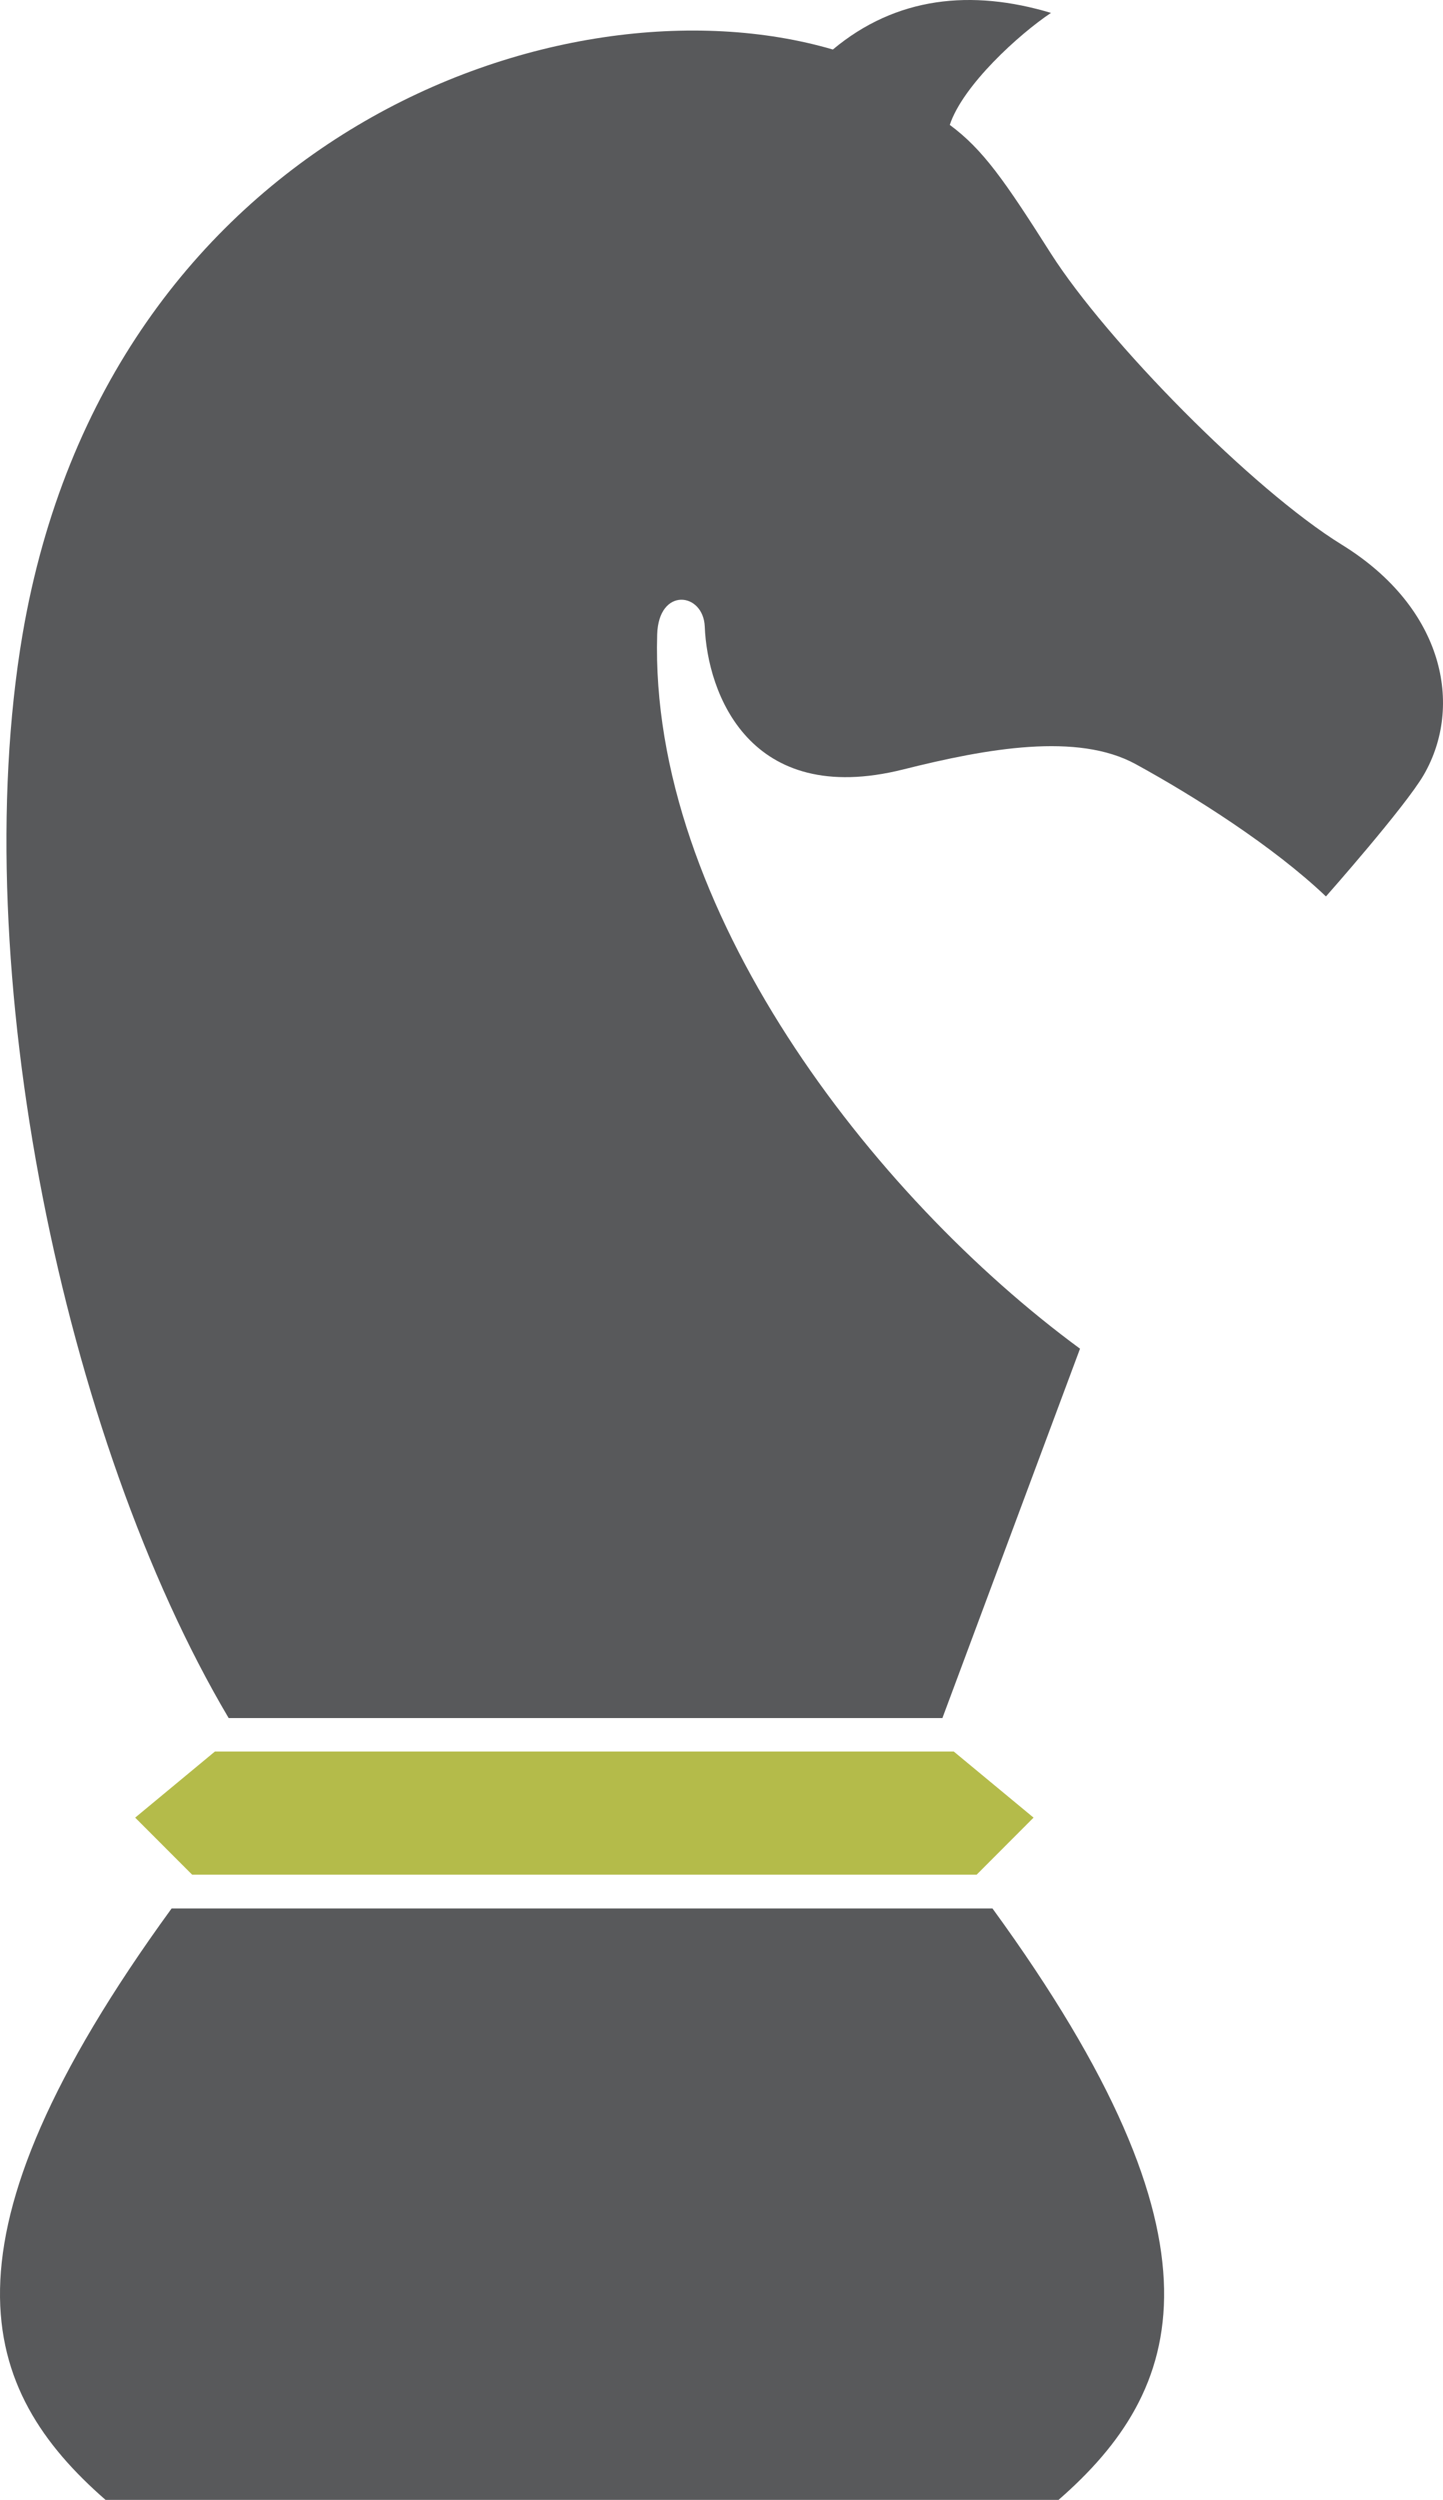 <?xml version="1.0" encoding="utf-8"?>
<!-- Generator: Adobe Illustrator 17.1.0, SVG Export Plug-In . SVG Version: 6.00 Build 0)  -->
<!DOCTYPE svg PUBLIC "-//W3C//DTD SVG 1.1//EN" "http://www.w3.org/Graphics/SVG/1.1/DTD/svg11.dtd">
<svg version="1.1" id="chess-horse" xmlns="http://www.w3.org/2000/svg" xmlns:xlink="http://www.w3.org/1999/xlink" x="0px"
	 y="0px" viewBox="0 0 583.306 1010" enable-background="new 0 0 583.306 1010" xml:space="preserve">
<g id="chess-horse-chess-horse">
	<path fill="#58595B" d="M436.639,544.902L436.639,544.902L436.639,544.902c0,0,0,0-0.061,0l0,0l0,0l0,0l0,0l0,0l0,0l0,0l0,0
		v0.041l0,0l0,0l0,0l0,0l0,0c0.061,0,0.061,0,0.061,0C436.639,544.902,436.639,544.902,436.639,544.902z M436.577,544.943
		L436.577,544.943L436.577,544.943v-0.041l0,0l0,0l0,0l0,0l0,0C436.577,544.902,436.577,544.902,436.577,544.943
		L436.577,544.943z M436.577,544.902L436.577,544.902L436.577,544.902L436.577,544.902L436.577,544.902
		L436.577,544.902L436.577,544.902z M436.577,544.943L436.577,544.943c0-0.041,0-0.041,0-0.041
		c0.061,0,0.061,0,0.061,0.041C436.639,544.943,436.639,544.943,436.577,544.943z M436.577,544.902L436.577,544.902
		L436.577,544.902c0.061,0,0.061,0,0.061,0S436.639,544.902,436.577,544.902z"/>
	<path fill="#58595B" d="M42.66,1010c-50.714-44.221-71.899-103.482,26.713-238.94h331.819
		c98.634,135.457,77.427,194.719,26.714,238.94H42.66z"/>
	<polygon fill="#B4BB4A" points="77.675,757.416 54.64,734.361 86.881,707.647 385.534,707.647 417.796,734.361 
		394.782,757.416 	"/>
	<path fill="#58595B" d="M92.429,694.127h288.523l55.625-149.225c-84.353-61.975-174.17-178.444-170.923-288.544
		c0.555-19.316,18.658-17.097,19.233-3.206c1.027,26.713,17.918,73.276,80.14,57.742
		c34.192-8.589,70.522-15.001,94.029-2.178c23.508,12.863,55.565,33.124,76.935,53.468
		c0,0,32.118-36.289,39.577-49.194c16.008-27.74,8.219-67.399-33.166-92.921
		c-36.33-22.439-95.058-82.318-117.559-117.579c-18.72-29.467-27.412-42.042-40.912-52.029
		c5.301-16.028,28.069-36.7,40.912-45.248c-32.056-9.617-62.529-6.617-88.174,14.795
		C226.447-12.213,43.359,55.434,9.104,256.358C-13.664,390.459,25.646,581.396,92.429,694.127z"/>
</g>
</svg>
